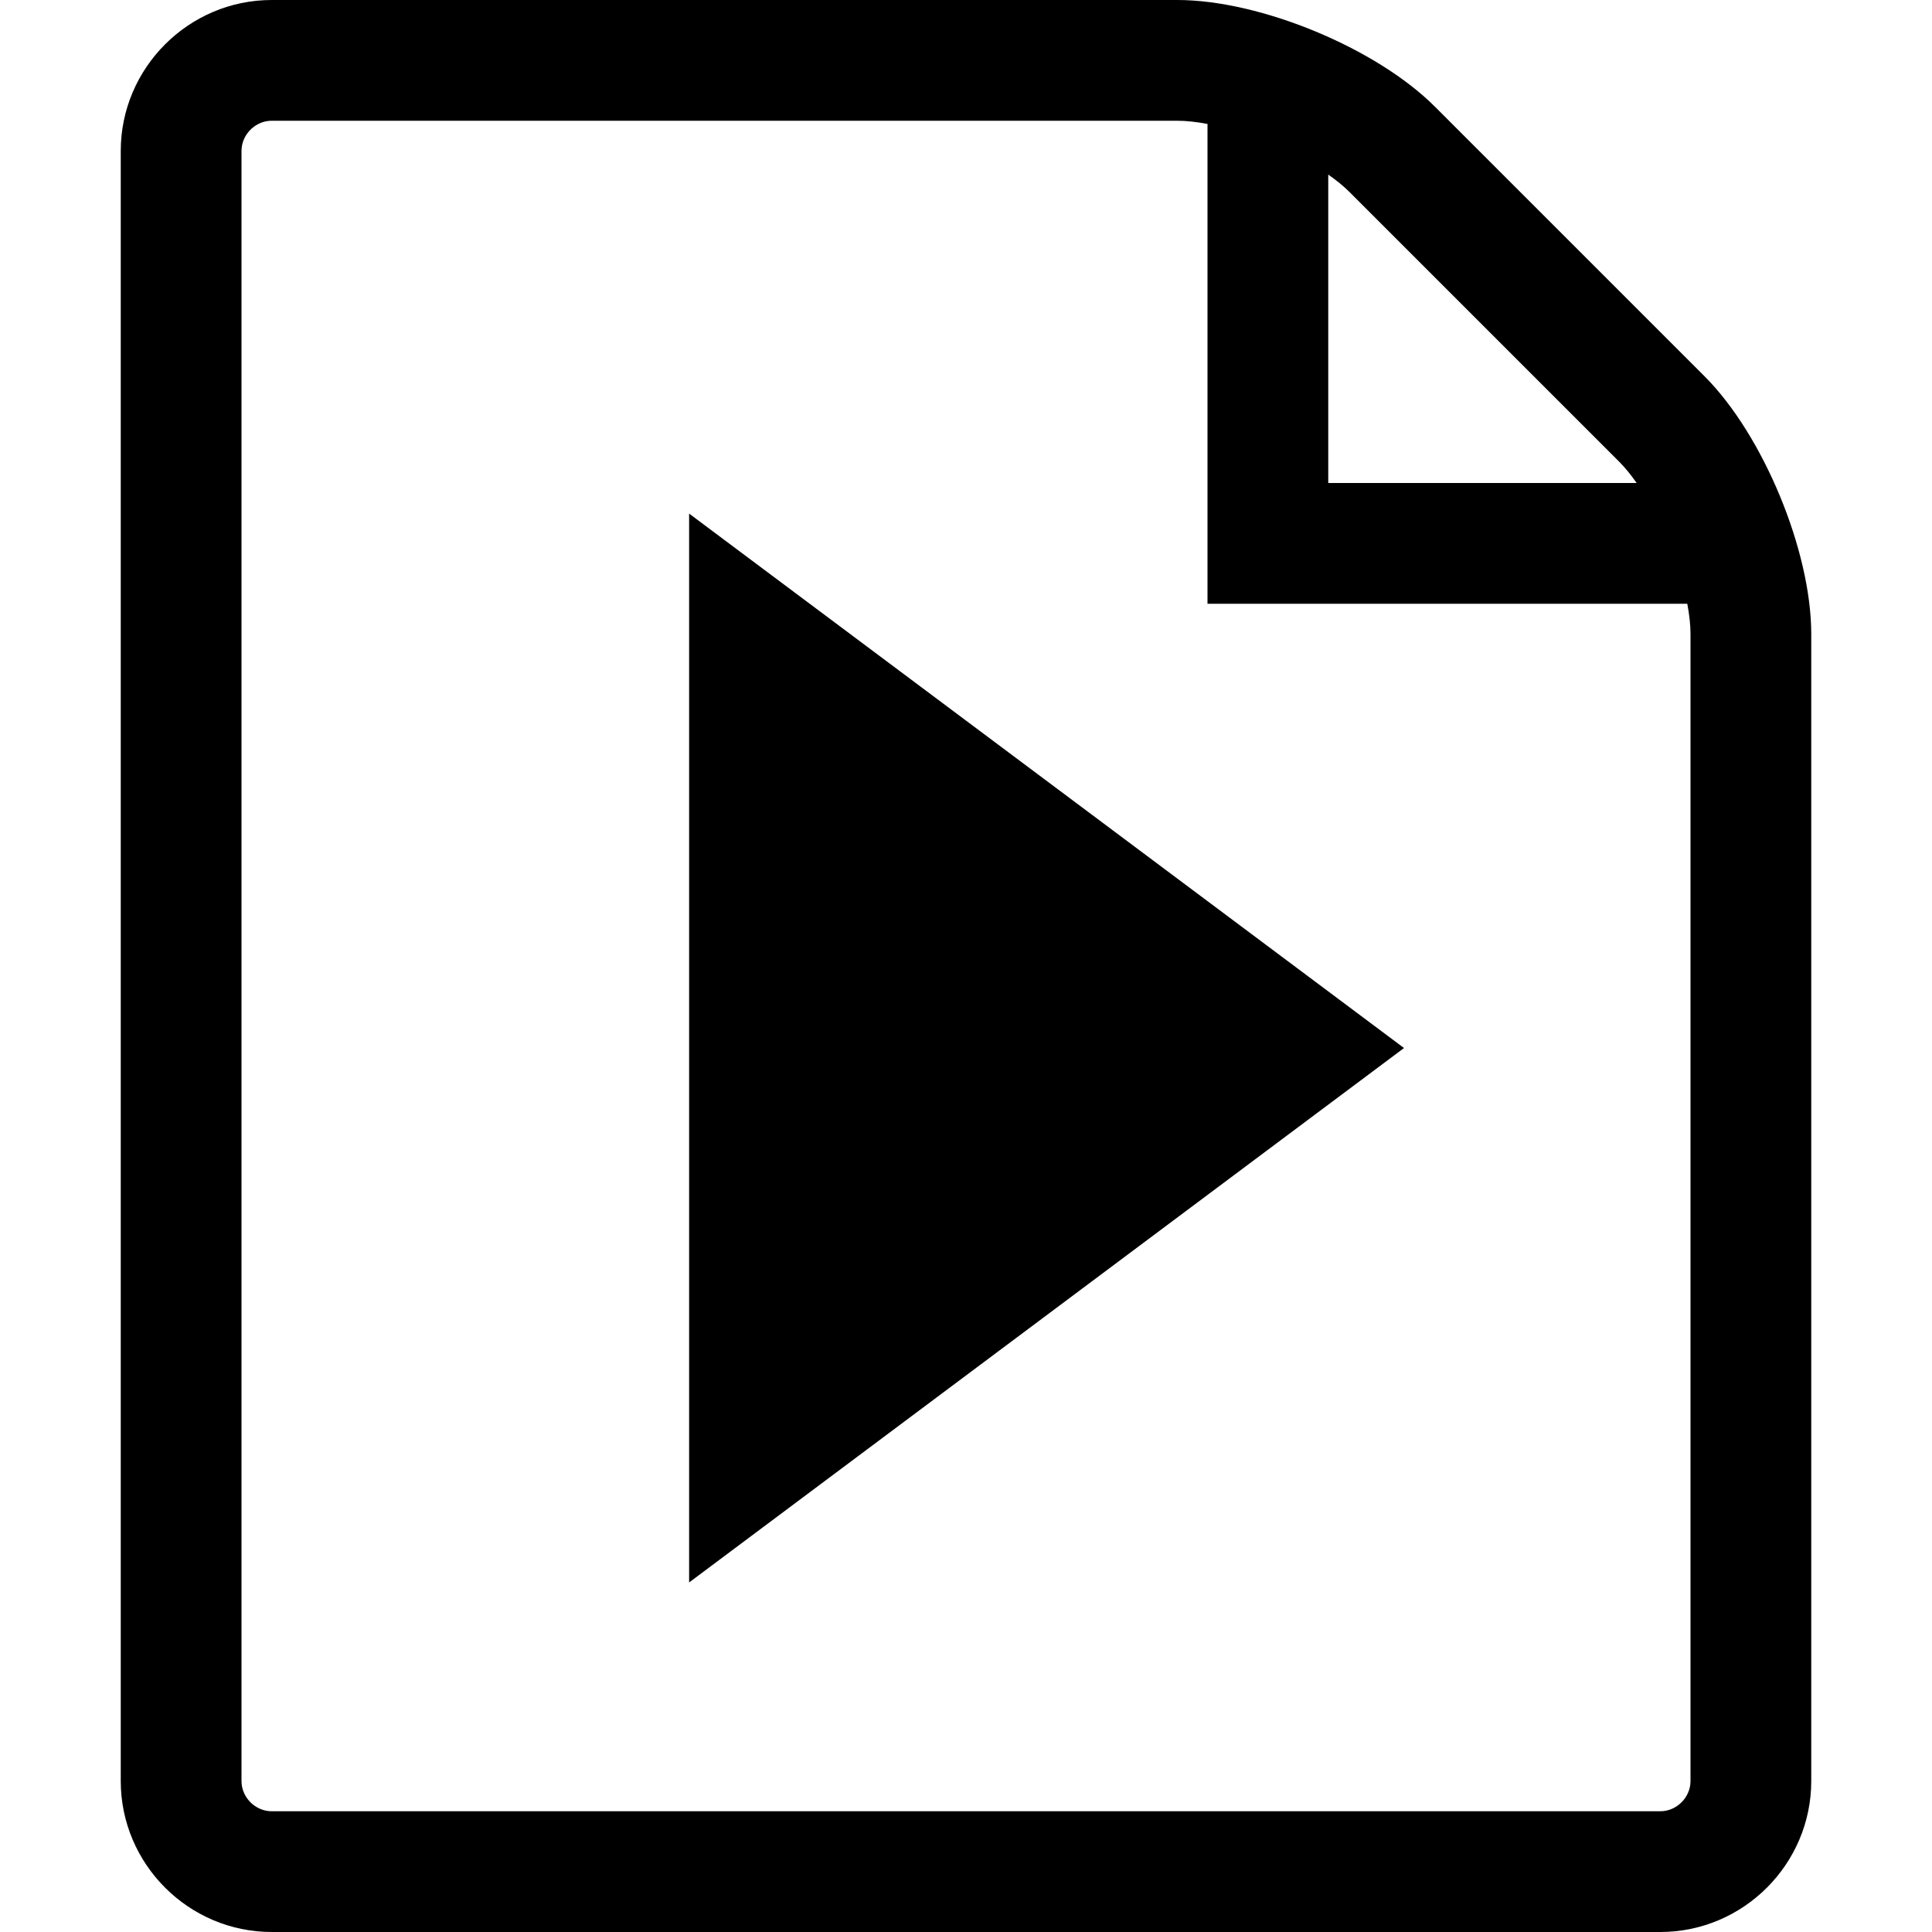 <?xml version="1.0" encoding="utf-8"?>
<!DOCTYPE svg PUBLIC "-//W3C//DTD SVG 1.1//EN" "http://www.w3.org/Graphics/SVG/1.1/DTD/svg11.dtd">
<svg 
xmlns="http://www.w3.org/2000/svg" 
xmlns:xlink="http://www.w3.org/1999/xlink" 
width="512" 
height="512" 
viewBox="0 0 512 512" 
fill="#000000">
  <path
     d="M 72 0 C 50 0 32 18 32 40 L 32 472 C 32 494 50 512 72 512 L 440 512 C 462 512 480 494 480 472 L 480 168 C 480 146 467.273 115.271 451.717 99.715 L 380.283 28.283 C 364.727 12.727 334 4.7369516e-015 312 0 L 72 0 z M 72 32 L 312 32 C 314.416 32 317.127 32.305 320 32.852 L 320 160 L 447.148 160 C 447.695 162.873 448 165.583 448 168 L 448 472 C 448 476.336 444.336 480 440 480 L 72 480 C 67.664 480 64 476.336 64 472 L 64 40 C 64 39.729 64.015 39.46 64.043 39.195 C 64.461 35.22 67.935 32 72 32 z M 352 46.271 C 354.17 47.786 356.091 49.347 357.656 50.912 L 429.09 122.344 C 430.655 123.909 432.214 125.83 433.729 128 L 352 128 L 352 46.271 z M 182.623 136.107 L 182.623 419.369 L 372.078 277.738 L 182.623 136.107 z " />
</svg>
